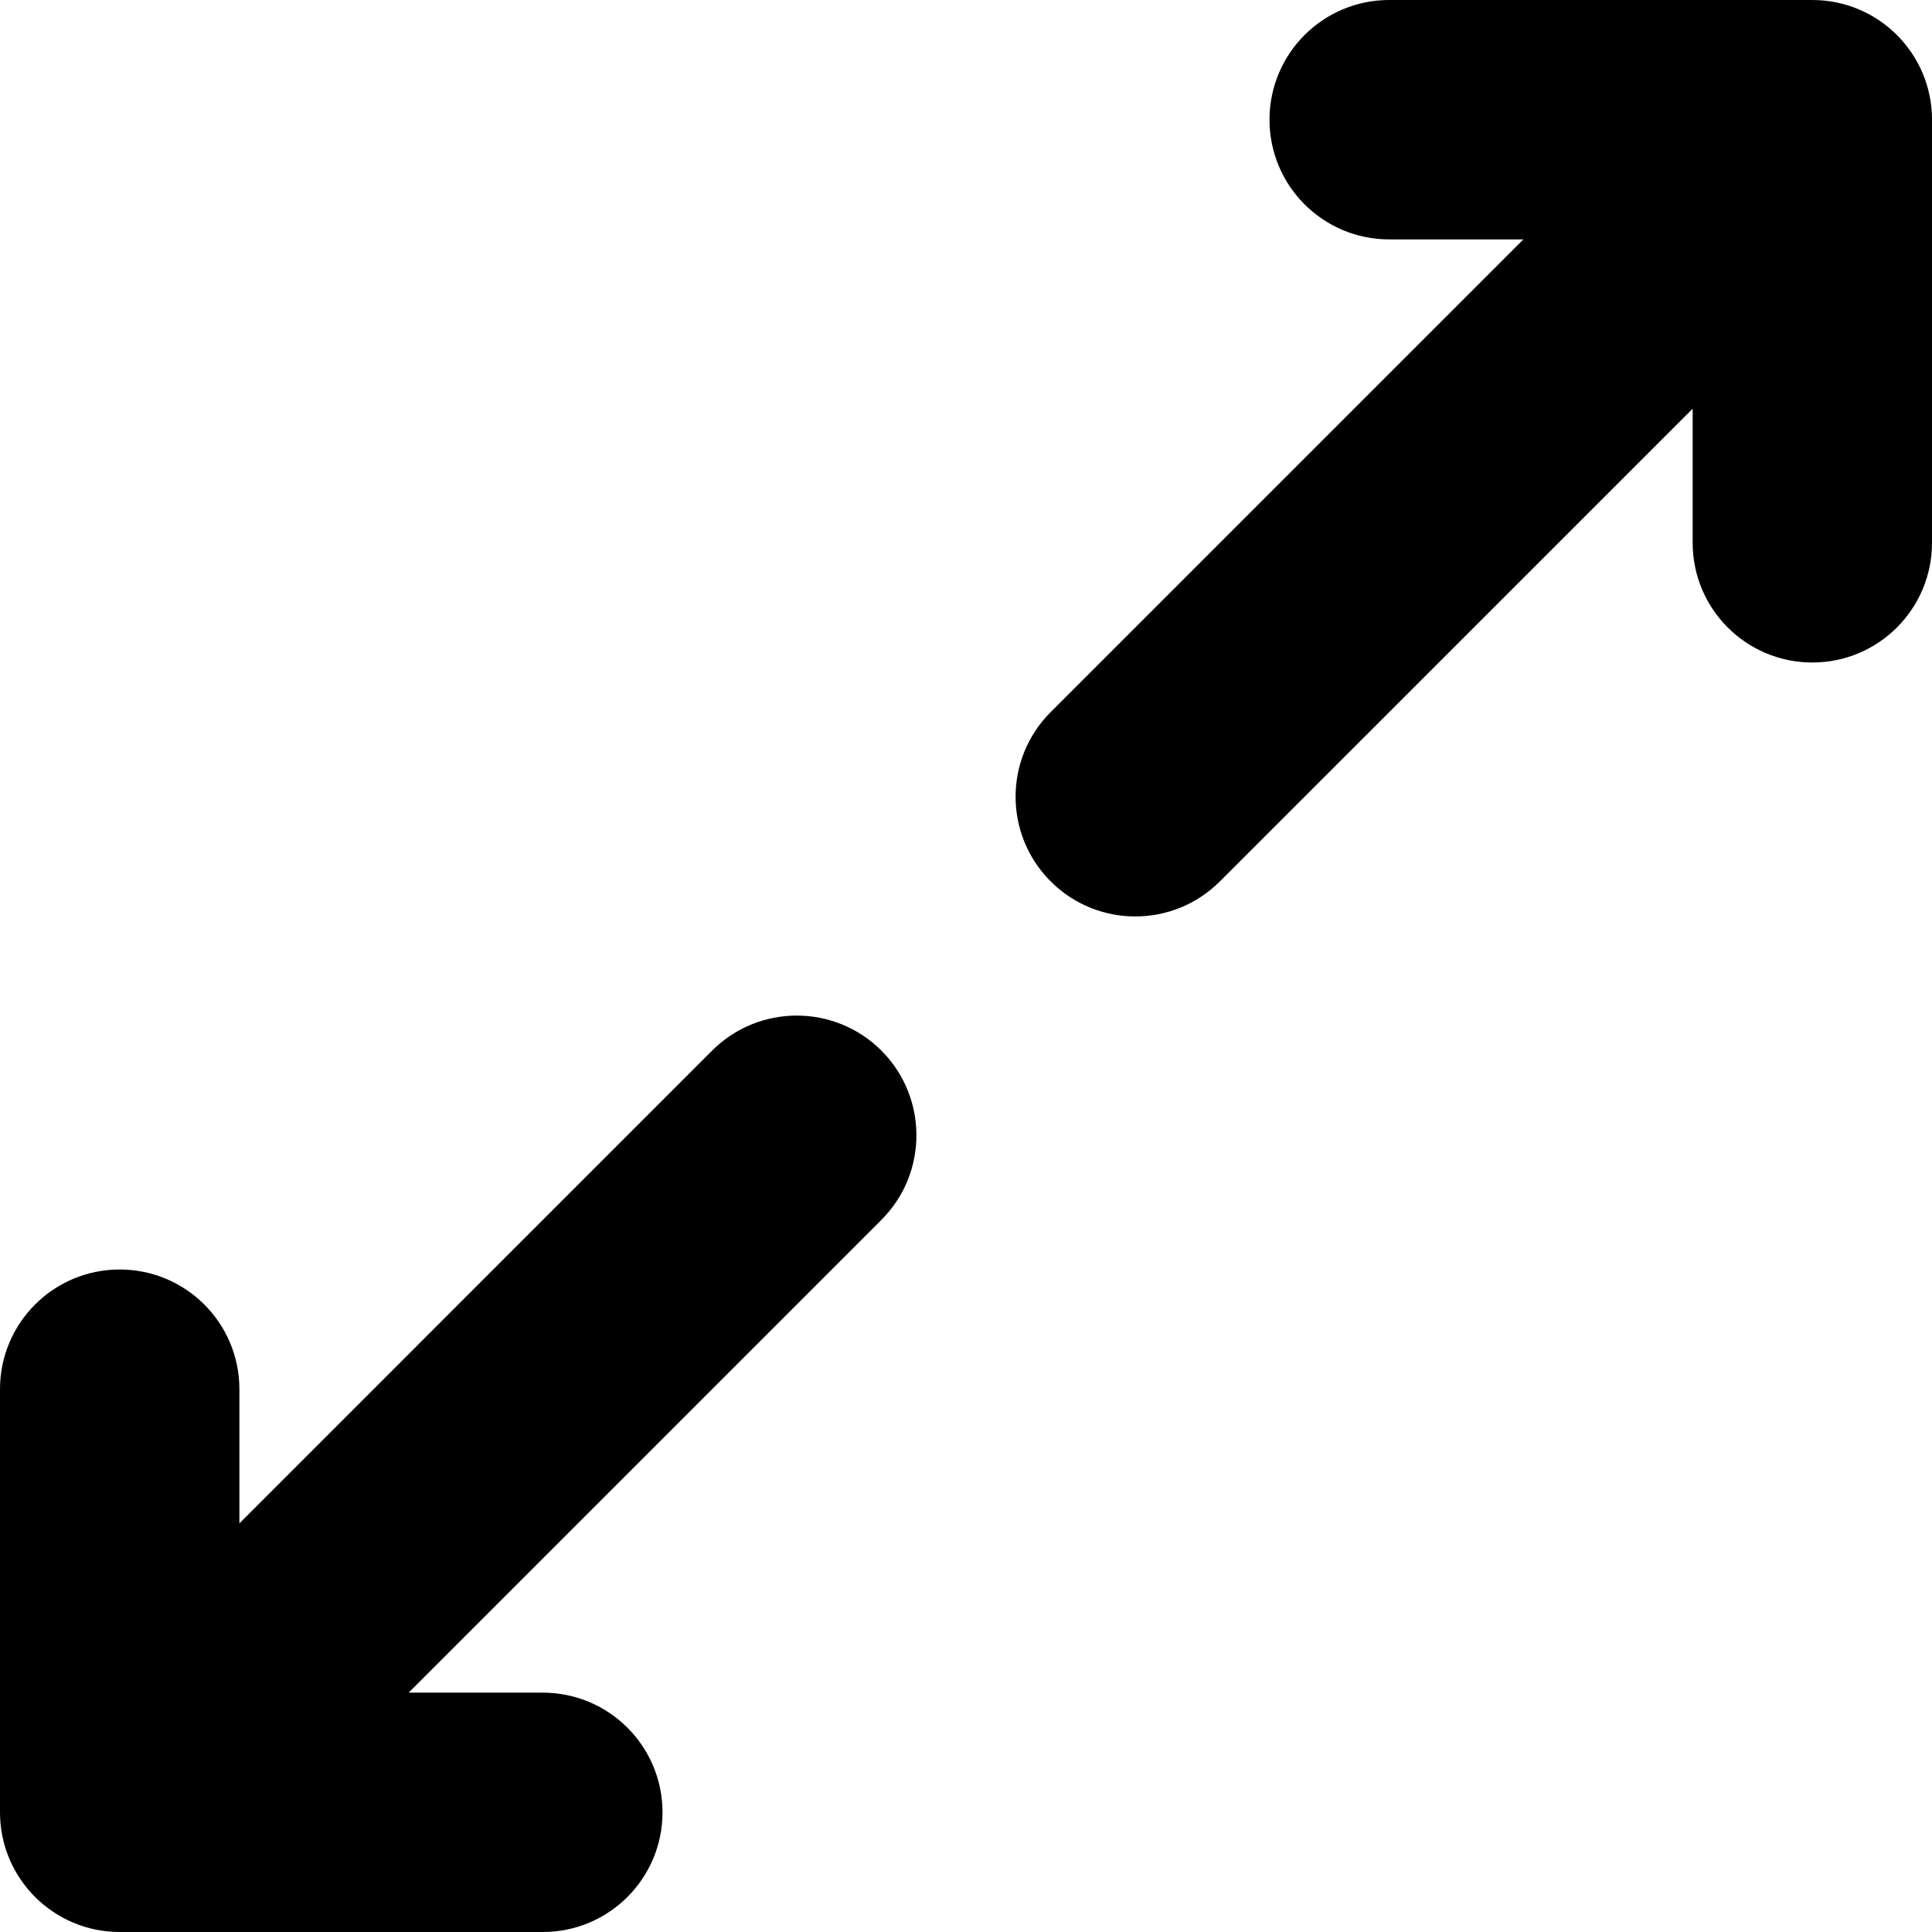<svg width="34" height="34" viewBox="0 0 34 34" fill="none" xmlns="http://www.w3.org/2000/svg">
<g clip-path="url(#clip0_400_7648)">
<path d="M31.894 11.659C33.057 11.659 34 10.716 34 9.553V2.106C34 0.943 33.057 0 31.894 0H24.447C23.284 0 22.341 0.943 22.341 2.106C22.341 3.27 23.284 4.213 24.447 4.213H26.809L18.49 12.532C17.667 13.354 17.667 14.688 18.49 15.511C18.901 15.922 19.44 16.128 19.979 16.128C20.518 16.128 21.057 15.922 21.468 15.511L29.788 7.192V9.553C29.788 10.716 30.731 11.659 31.894 11.659Z" fill="black"/>
<path d="M15.511 18.489C14.688 17.667 13.355 17.667 12.532 18.489L4.213 26.809V24.447C4.213 23.284 3.27 22.341 2.106 22.341C0.943 22.341 0 23.284 0 24.447V31.894C0 33.057 0.943 34 2.106 34L9.553 34C10.716 34 11.659 33.057 11.659 31.894C11.659 30.731 10.716 29.788 9.553 29.788H7.191L15.511 21.468C16.333 20.646 16.333 19.312 15.511 18.489Z" fill="black"/>
</g>
<defs>
<clipPath id="clip0_400_7648">
<rect width="34" height="34" fill="white"/>
</clipPath>
</defs>
</svg>
